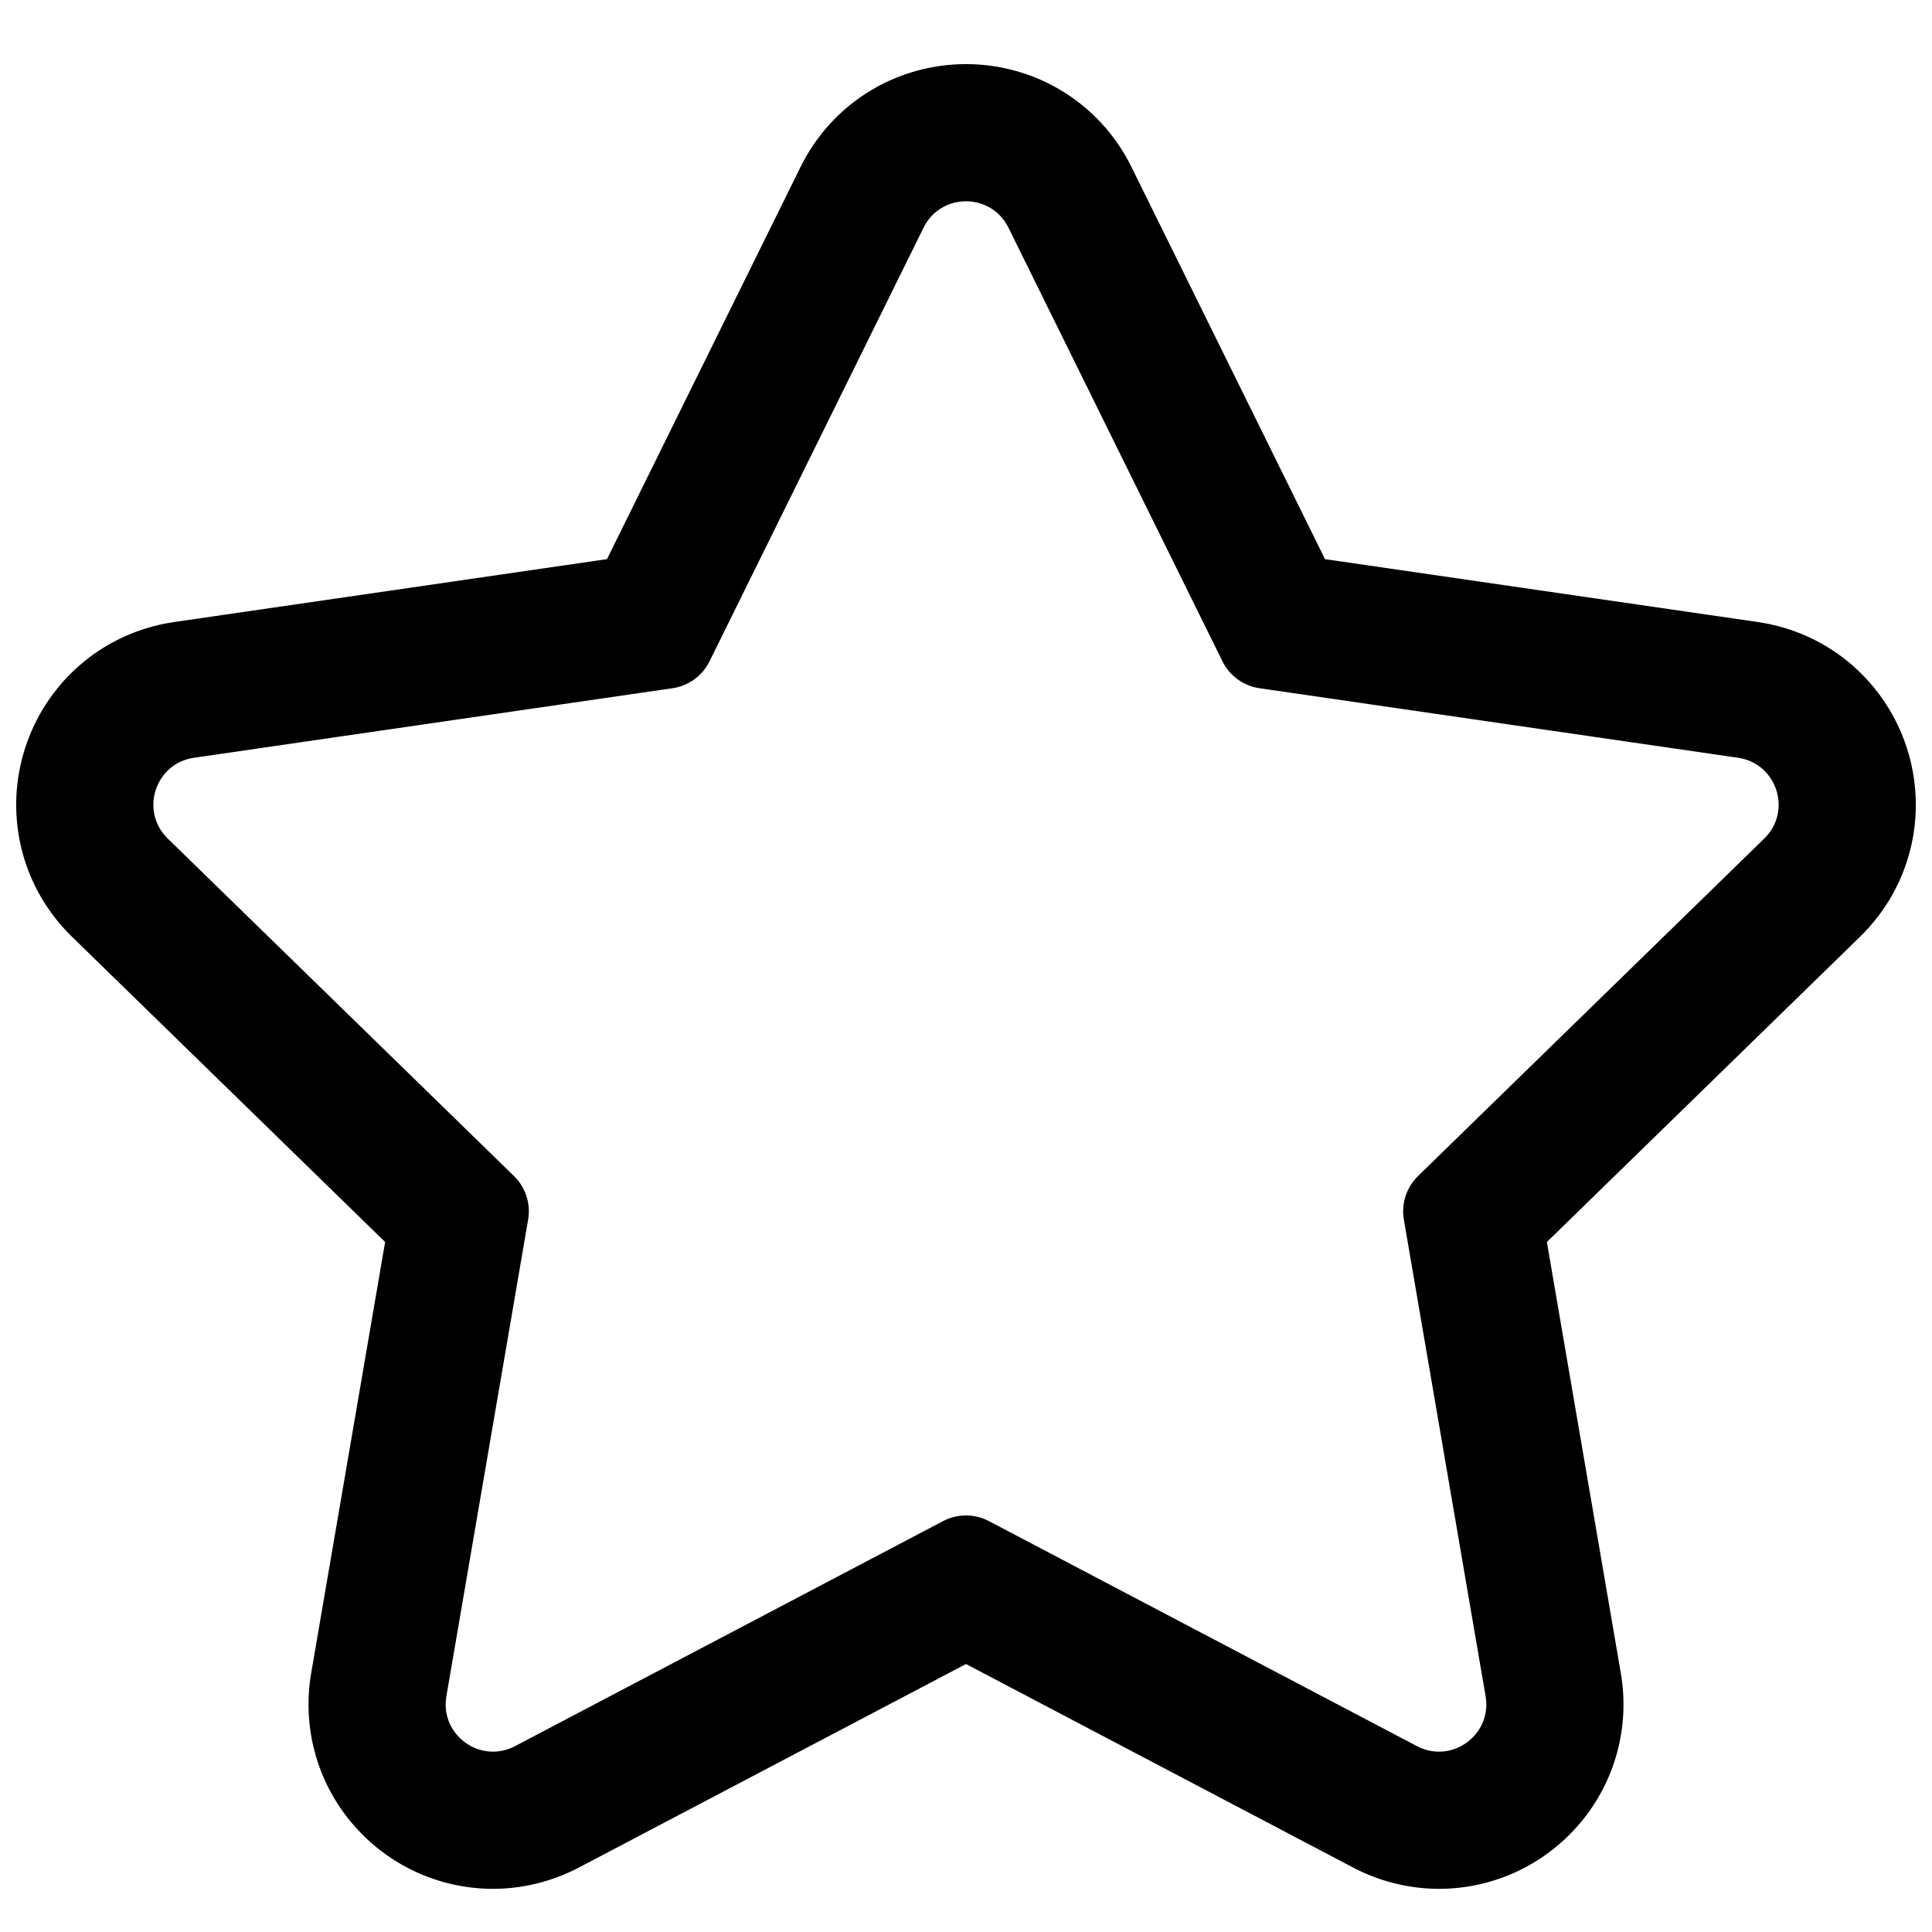 <?xml version="1.0" encoding="iso-8859-1"?>
<!-- Generator: Adobe Illustrator 18.0.0, SVG Export Plug-In . SVG Version: 6.00 Build 0)  -->
<!DOCTYPE svg PUBLIC "-//W3C//DTD SVG 1.1//EN" "http://www.w3.org/Graphics/SVG/1.1/DTD/svg11.dtd">
<svg version="1.1" id="Capa_1" xmlns="http://www.w3.org/2000/svg" xmlns:xlink="http://www.w3.org/1999/xlink" x="0px" y="0px"
	 viewBox="0 0 1000 1000" style="enable-background:new 0 0 1000 1000;" xml:space="preserve">
<path style="stroke:#000000;stroke-miterlimit:10;" d="M958.823,345.049c-13.781-12.121-30.748-19.935-49.066-22.596l-224.27-32.588
	L585.19,86.641c-8.191-16.598-20.866-30.321-36.652-39.682C533.893,38.275,517.109,33.685,500,33.685s-33.893,4.59-48.538,13.274
	c-15.786,9.361-28.46,23.083-36.652,39.682L314.514,289.864l-224.27,32.588c-18.319,2.662-35.286,10.476-49.067,22.596
	c-12.784,11.244-22.336,25.788-27.623,42.06c-5.287,16.271-6.108,33.652-2.375,50.263c4.025,17.906,13.158,34.2,26.414,47.121
	L199.876,642.68l-38.31,223.364c-4.747,27.678,2.872,55.819,20.905,77.208c18.167,21.549,44.674,33.907,72.723,33.907
	c15.276,0,30.565-3.793,44.213-10.968L500,860.733l200.593,105.458c13.647,7.175,28.936,10.968,44.212,10.968
	c28.049,0,54.555-12.359,72.723-33.907c18.033-21.389,25.653-49.53,20.905-77.208l-38.31-223.364l162.284-158.187
	c13.256-12.921,22.389-29.215,26.414-47.121c3.733-16.611,2.912-33.992-2.375-50.263
	C981.159,370.837,971.608,356.293,958.823,345.049z M913.546,434.367L734.322,609.068c-5.892,5.743-8.581,14.019-7.19,22.128
	l42.309,246.681c2.771,16.159-10.069,29.282-24.636,29.282c-3.844,0-7.809-0.914-11.638-2.927L511.634,787.765
	c-3.641-1.915-7.638-2.872-11.634-2.872s-7.992,0.957-11.634,2.872L266.833,904.232c-3.828,2.013-7.795,2.927-11.638,2.927
	c-14.568,0-27.407-13.122-24.636-29.282l42.309-246.681c1.391-8.11-1.298-16.385-7.19-22.128L86.454,434.367
	c-14.838-14.463-6.65-39.662,13.855-42.642l247.682-35.99c8.143-1.183,15.182-6.297,18.823-13.676l110.767-224.438
	c4.585-9.291,13.502-13.936,22.418-13.936c8.917,0,17.833,4.646,22.418,13.936l110.767,224.438
	c3.641,7.378,10.681,12.493,18.823,13.676l247.682,35.99C920.196,394.705,928.384,419.904,913.546,434.367z"/>
</svg>
